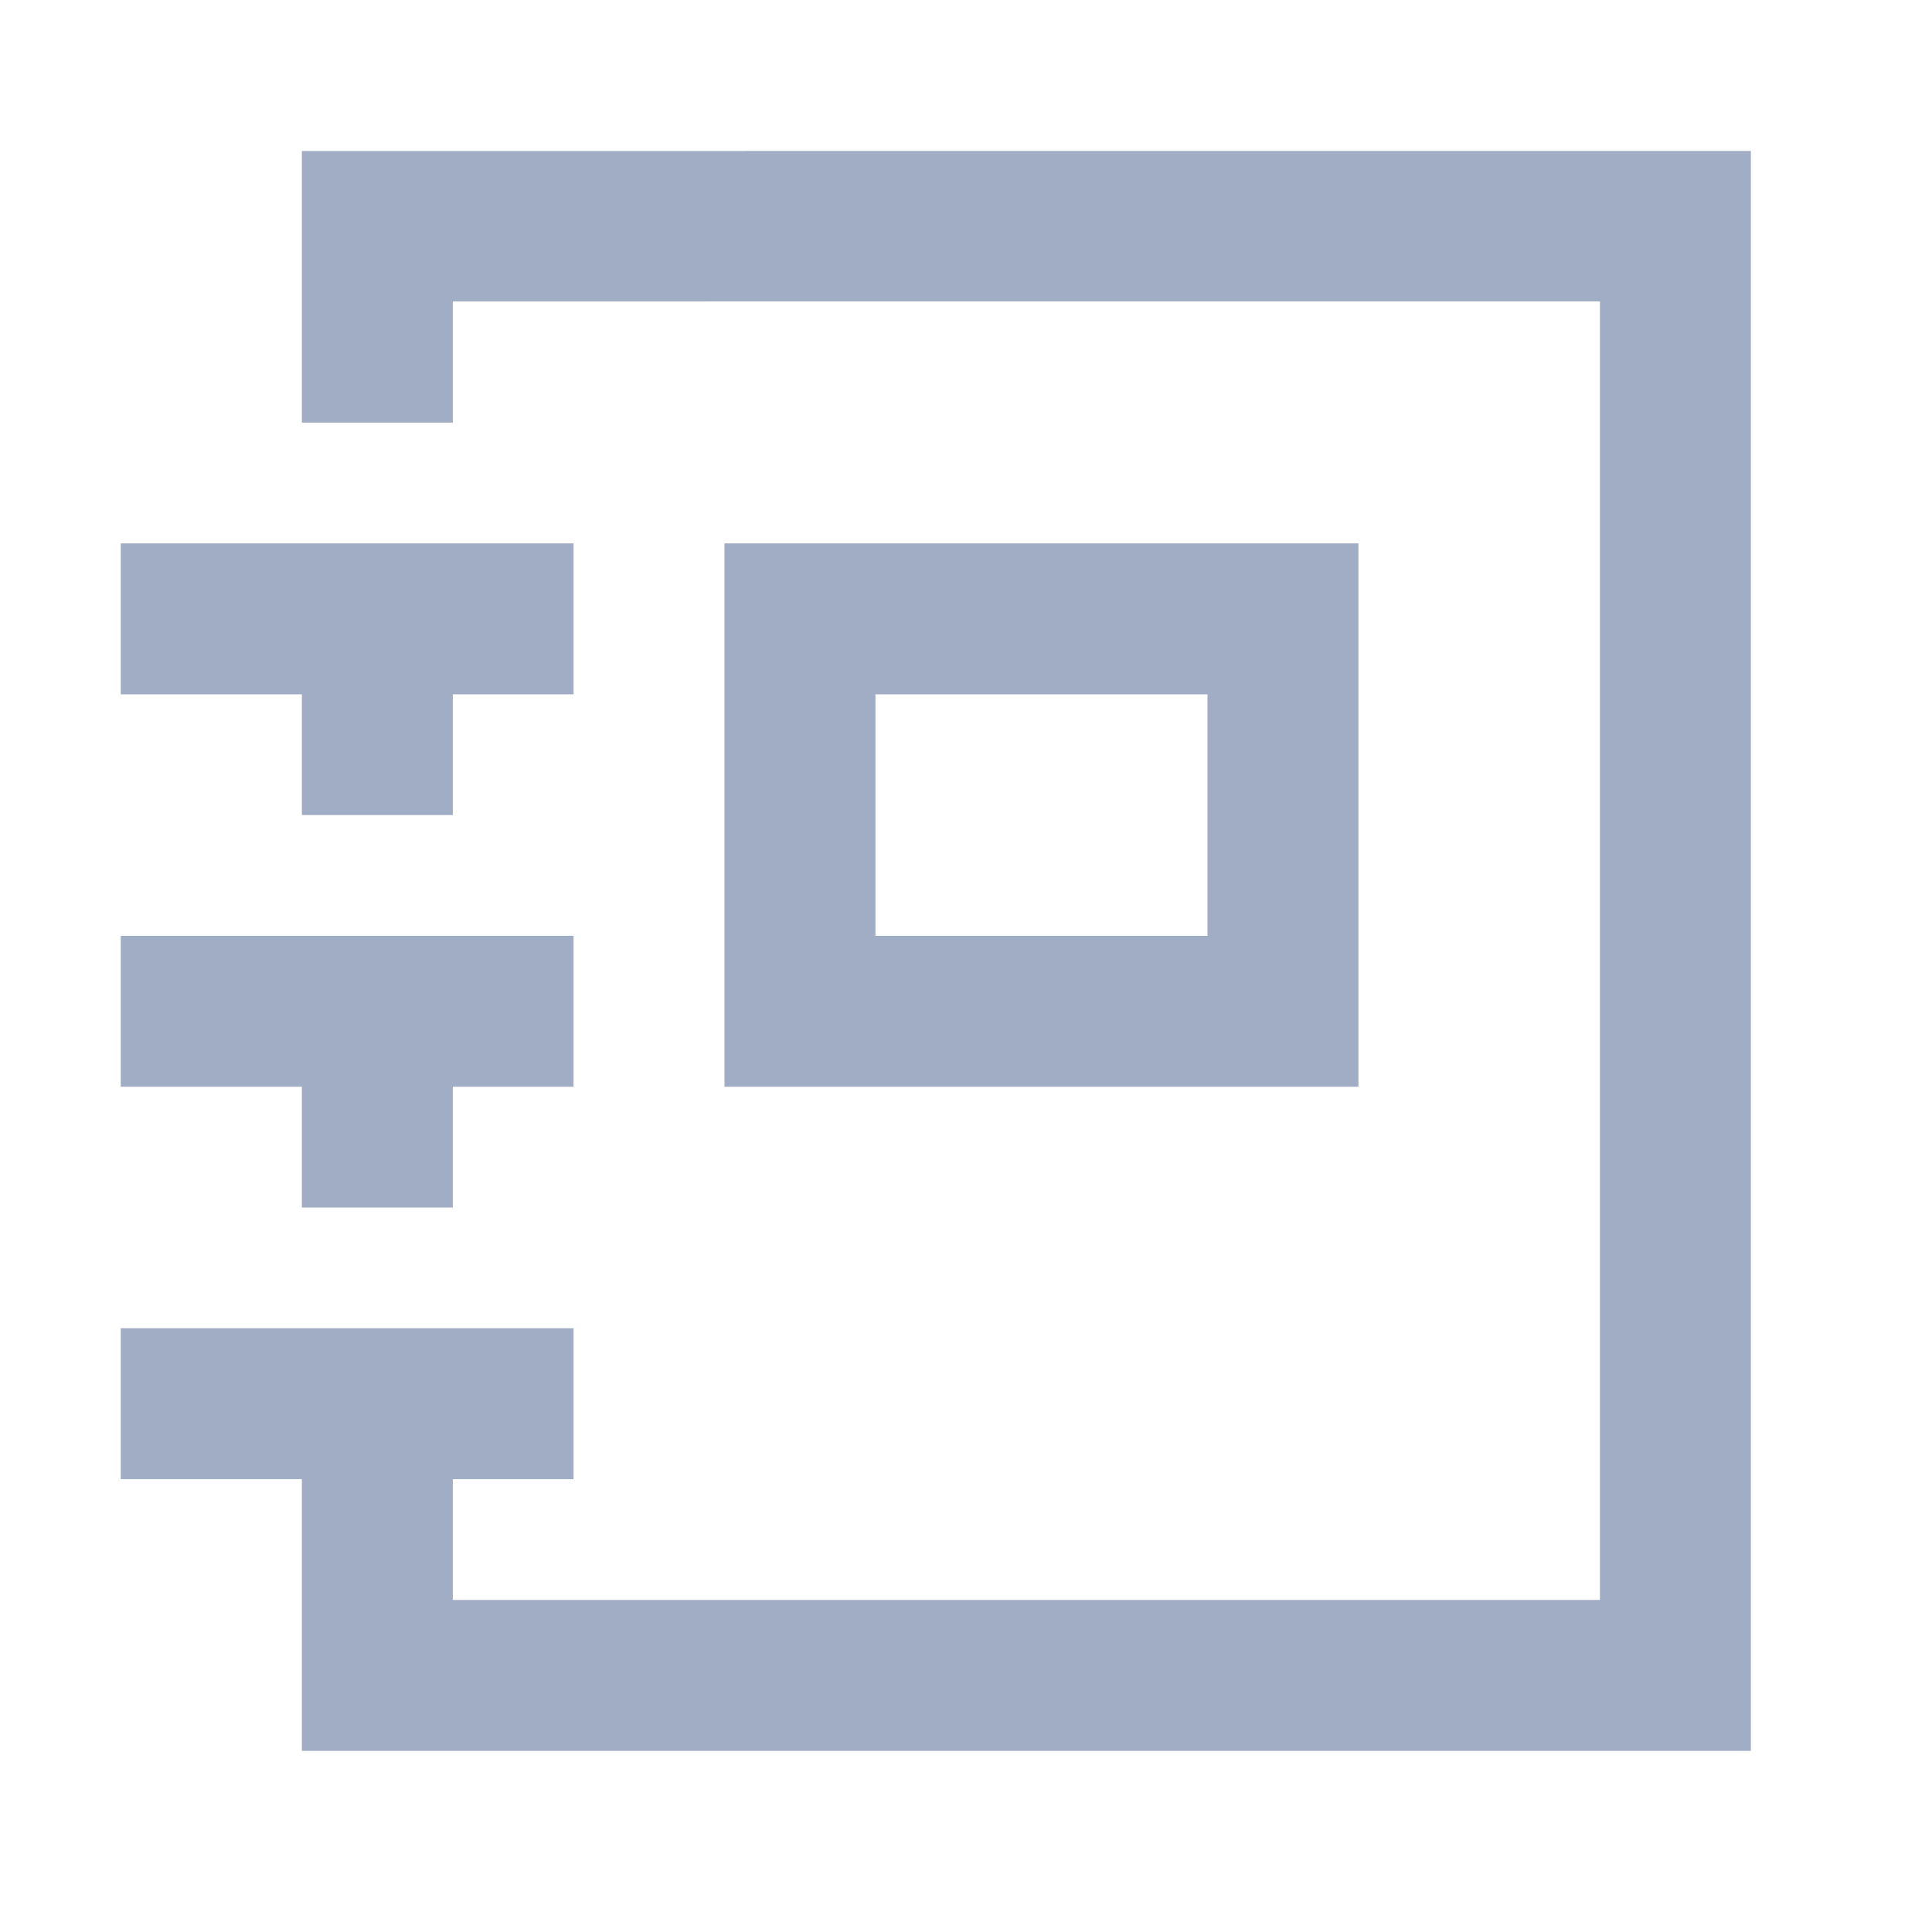 <?xml version="1.0" encoding="utf-8"?>
<!-- Generator: Adobe Illustrator 16.0.4, SVG Export Plug-In . SVG Version: 6.00 Build 0)  -->
<!DOCTYPE svg PUBLIC "-//W3C//DTD SVG 1.1//EN" "http://www.w3.org/Graphics/SVG/1.1/DTD/svg11.dtd">
<svg version="1.1" id="Capa_1" xmlns="http://www.w3.org/2000/svg" xmlns:xlink="http://www.w3.org/1999/xlink" x="0px" y="0px"
	 width="64px" height="64px" viewBox="0 0 64 64" enable-background="new 0 0 64 64" xml:space="preserve">
<g id="_x36_4px_boxes">
	<rect fill="none" width="64" height="64"/>
</g>
<g id="Production">
	<g>
		<path fill="#A0ADC4" d="M10,40h5v-4h4v-5H4v5h6V40z M10,27h5v-4h4v-5H4v5h6V27z M10,5.002V14h5V9.987l38-0.002V53H15v-4h4v-5H4v5
			h6v9h48V5L10,5.002z M24,18v18h21V18H24z M40,31H29v-8h11V31z"/>
	</g>
</g>
</svg>
